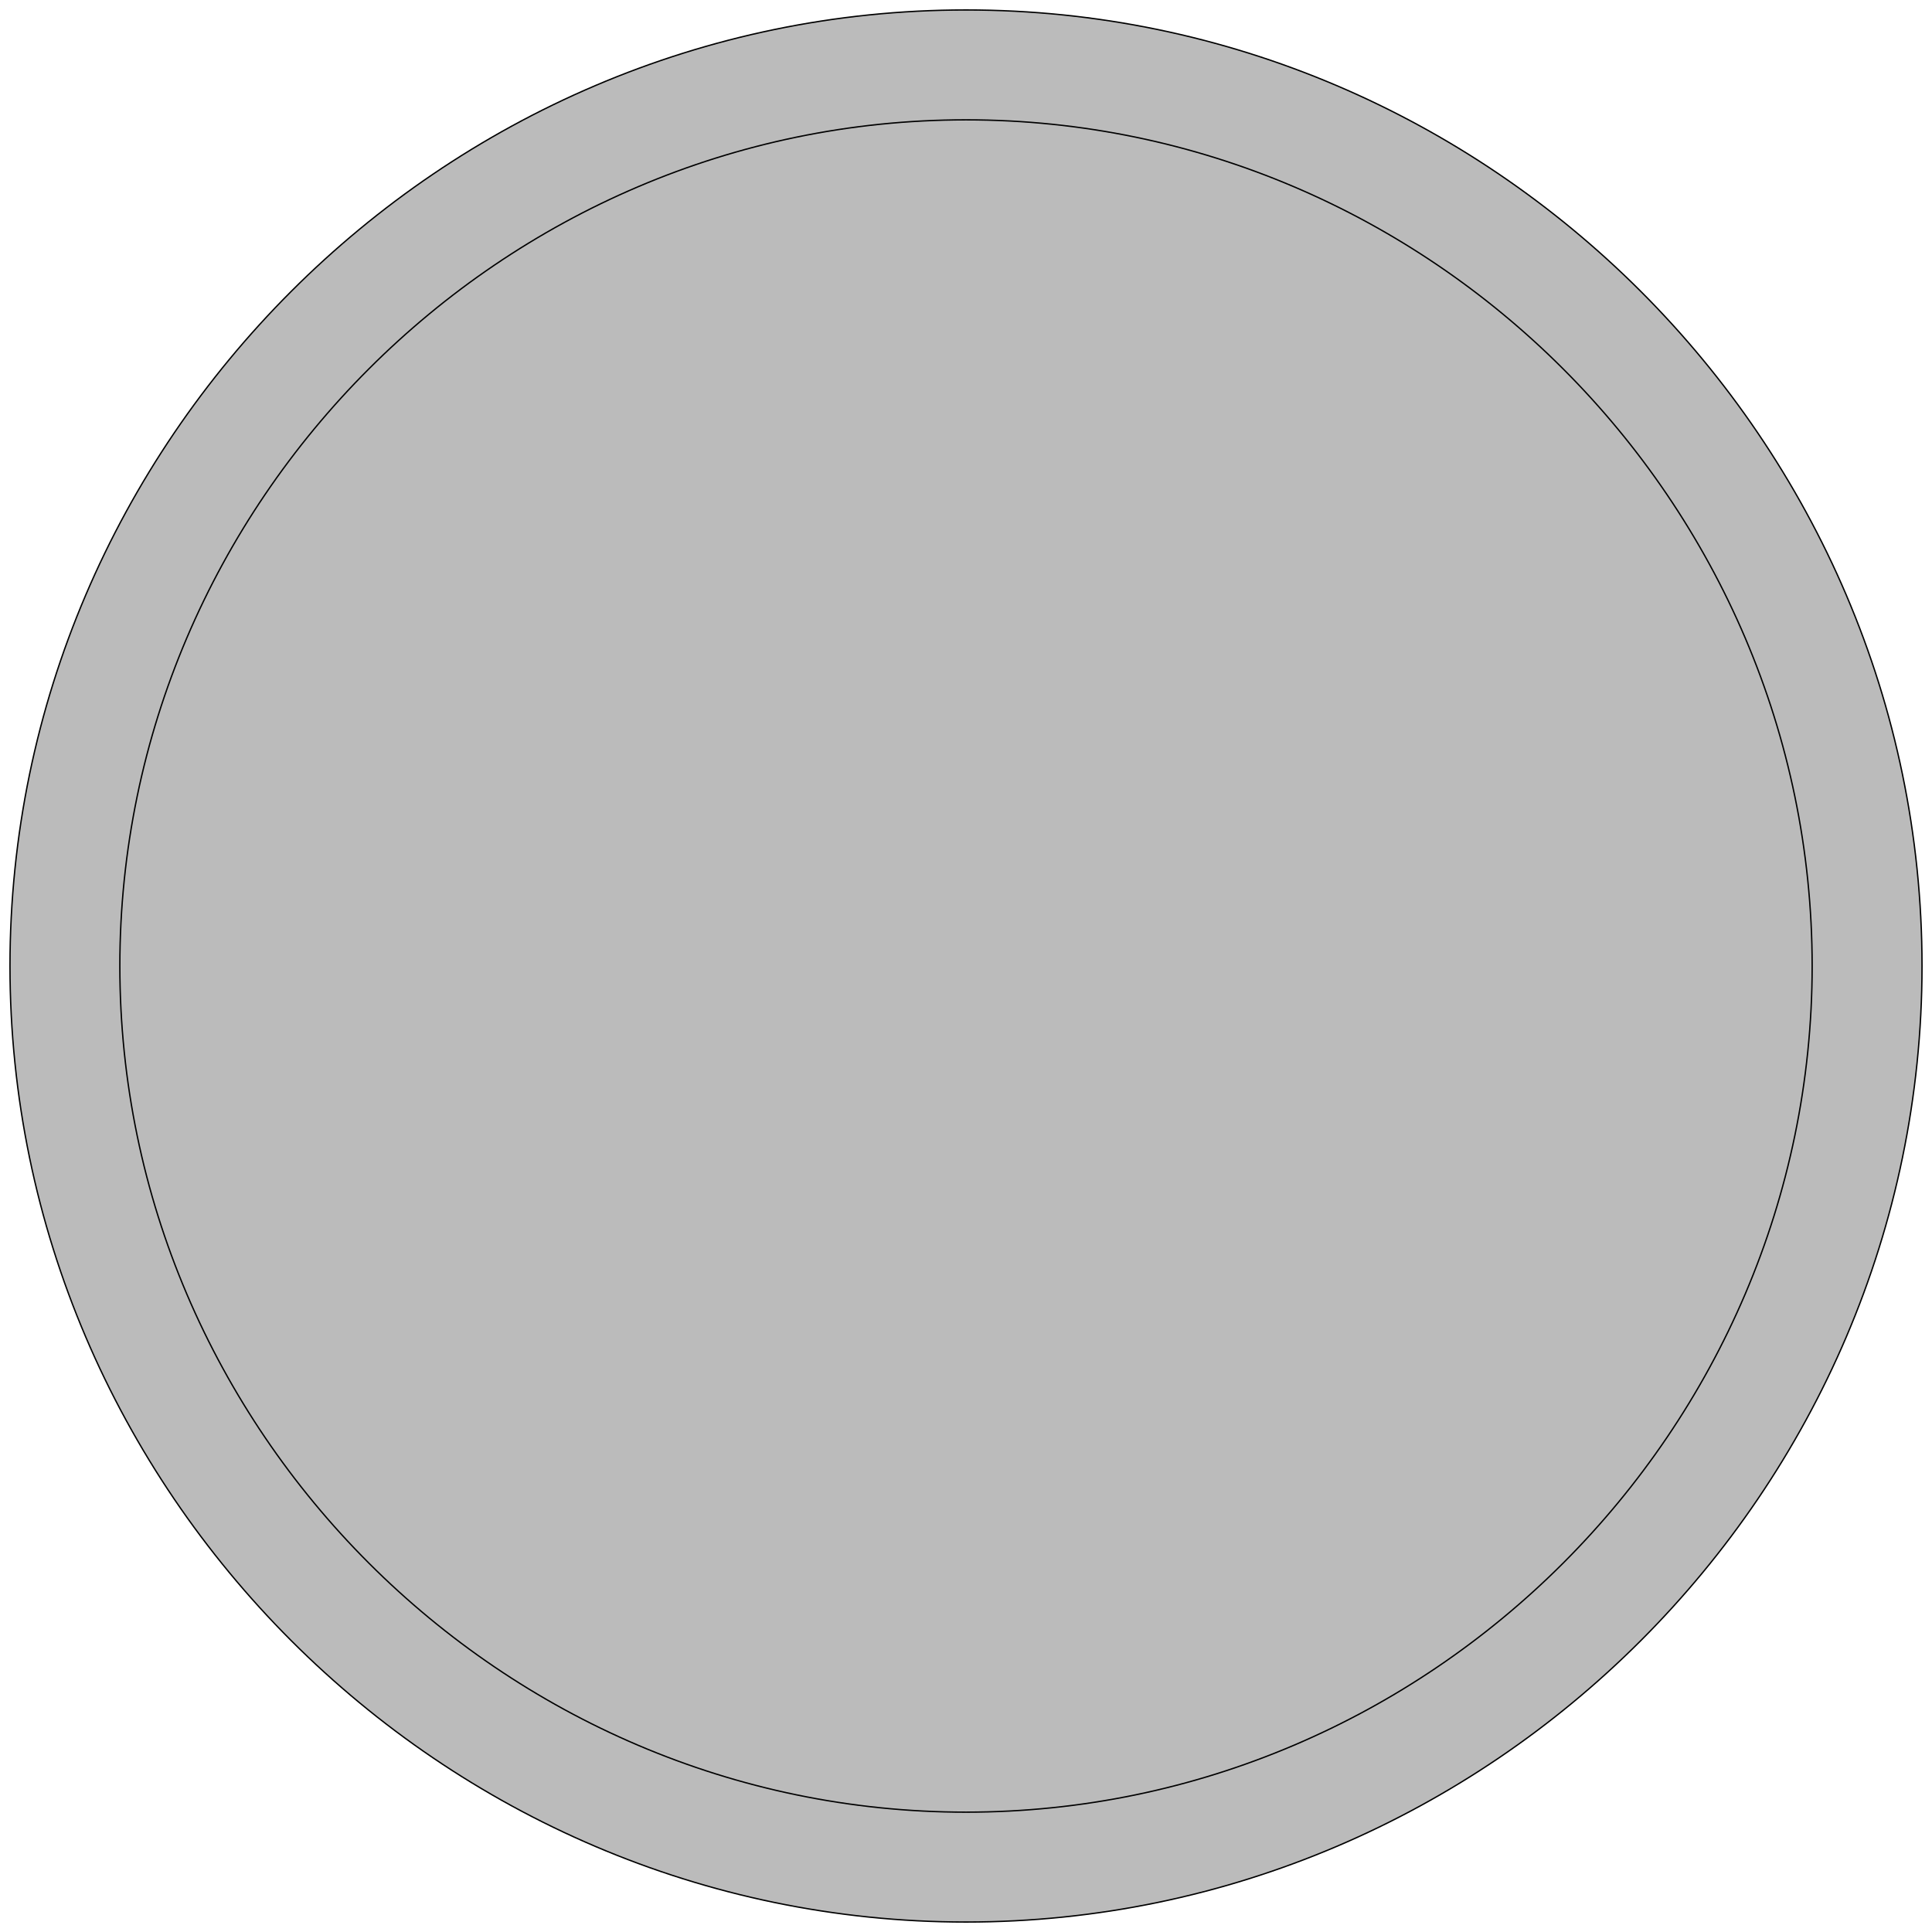 <svg id="VDO_Dotron" data-name="VDO Dotron" xmlns="http://www.w3.org/2000/svg" viewBox="0 0 1024 1024"><defs><style>.cls-1{fill:#bbb;fill-rule:evenodd;}.cls-2{fill:none;stroke:#000;stroke-linecap:round;stroke-linejoin:round;stroke-width:0.72px;}</style></defs><g id="BASE"><path class="cls-1" d="M1018.71,512C1018.71,234,790,5.28,512,5.28S5.29,234,5.29,512,234,1018.72,512,1018.72,1018.71,790,1018.71,512"/><path class="cls-2" d="M1018.71,512C1018.71,234,790,5.28,512,5.28S5.29,234,5.29,512,234,1018.72,512,1018.72,1018.71,790,1018.71,512"/><path class="cls-1" d="M960.48,512C960.48,266,758,63.52,512,63.52S63.52,266,63.52,512,266,960.48,512,960.48,960.48,758,960.48,512"/><path class="cls-2" d="M960.48,512C960.48,266,758,63.52,512,63.52S63.52,266,63.52,512,266,960.48,512,960.48,960.48,758,960.48,512"/></g></svg>